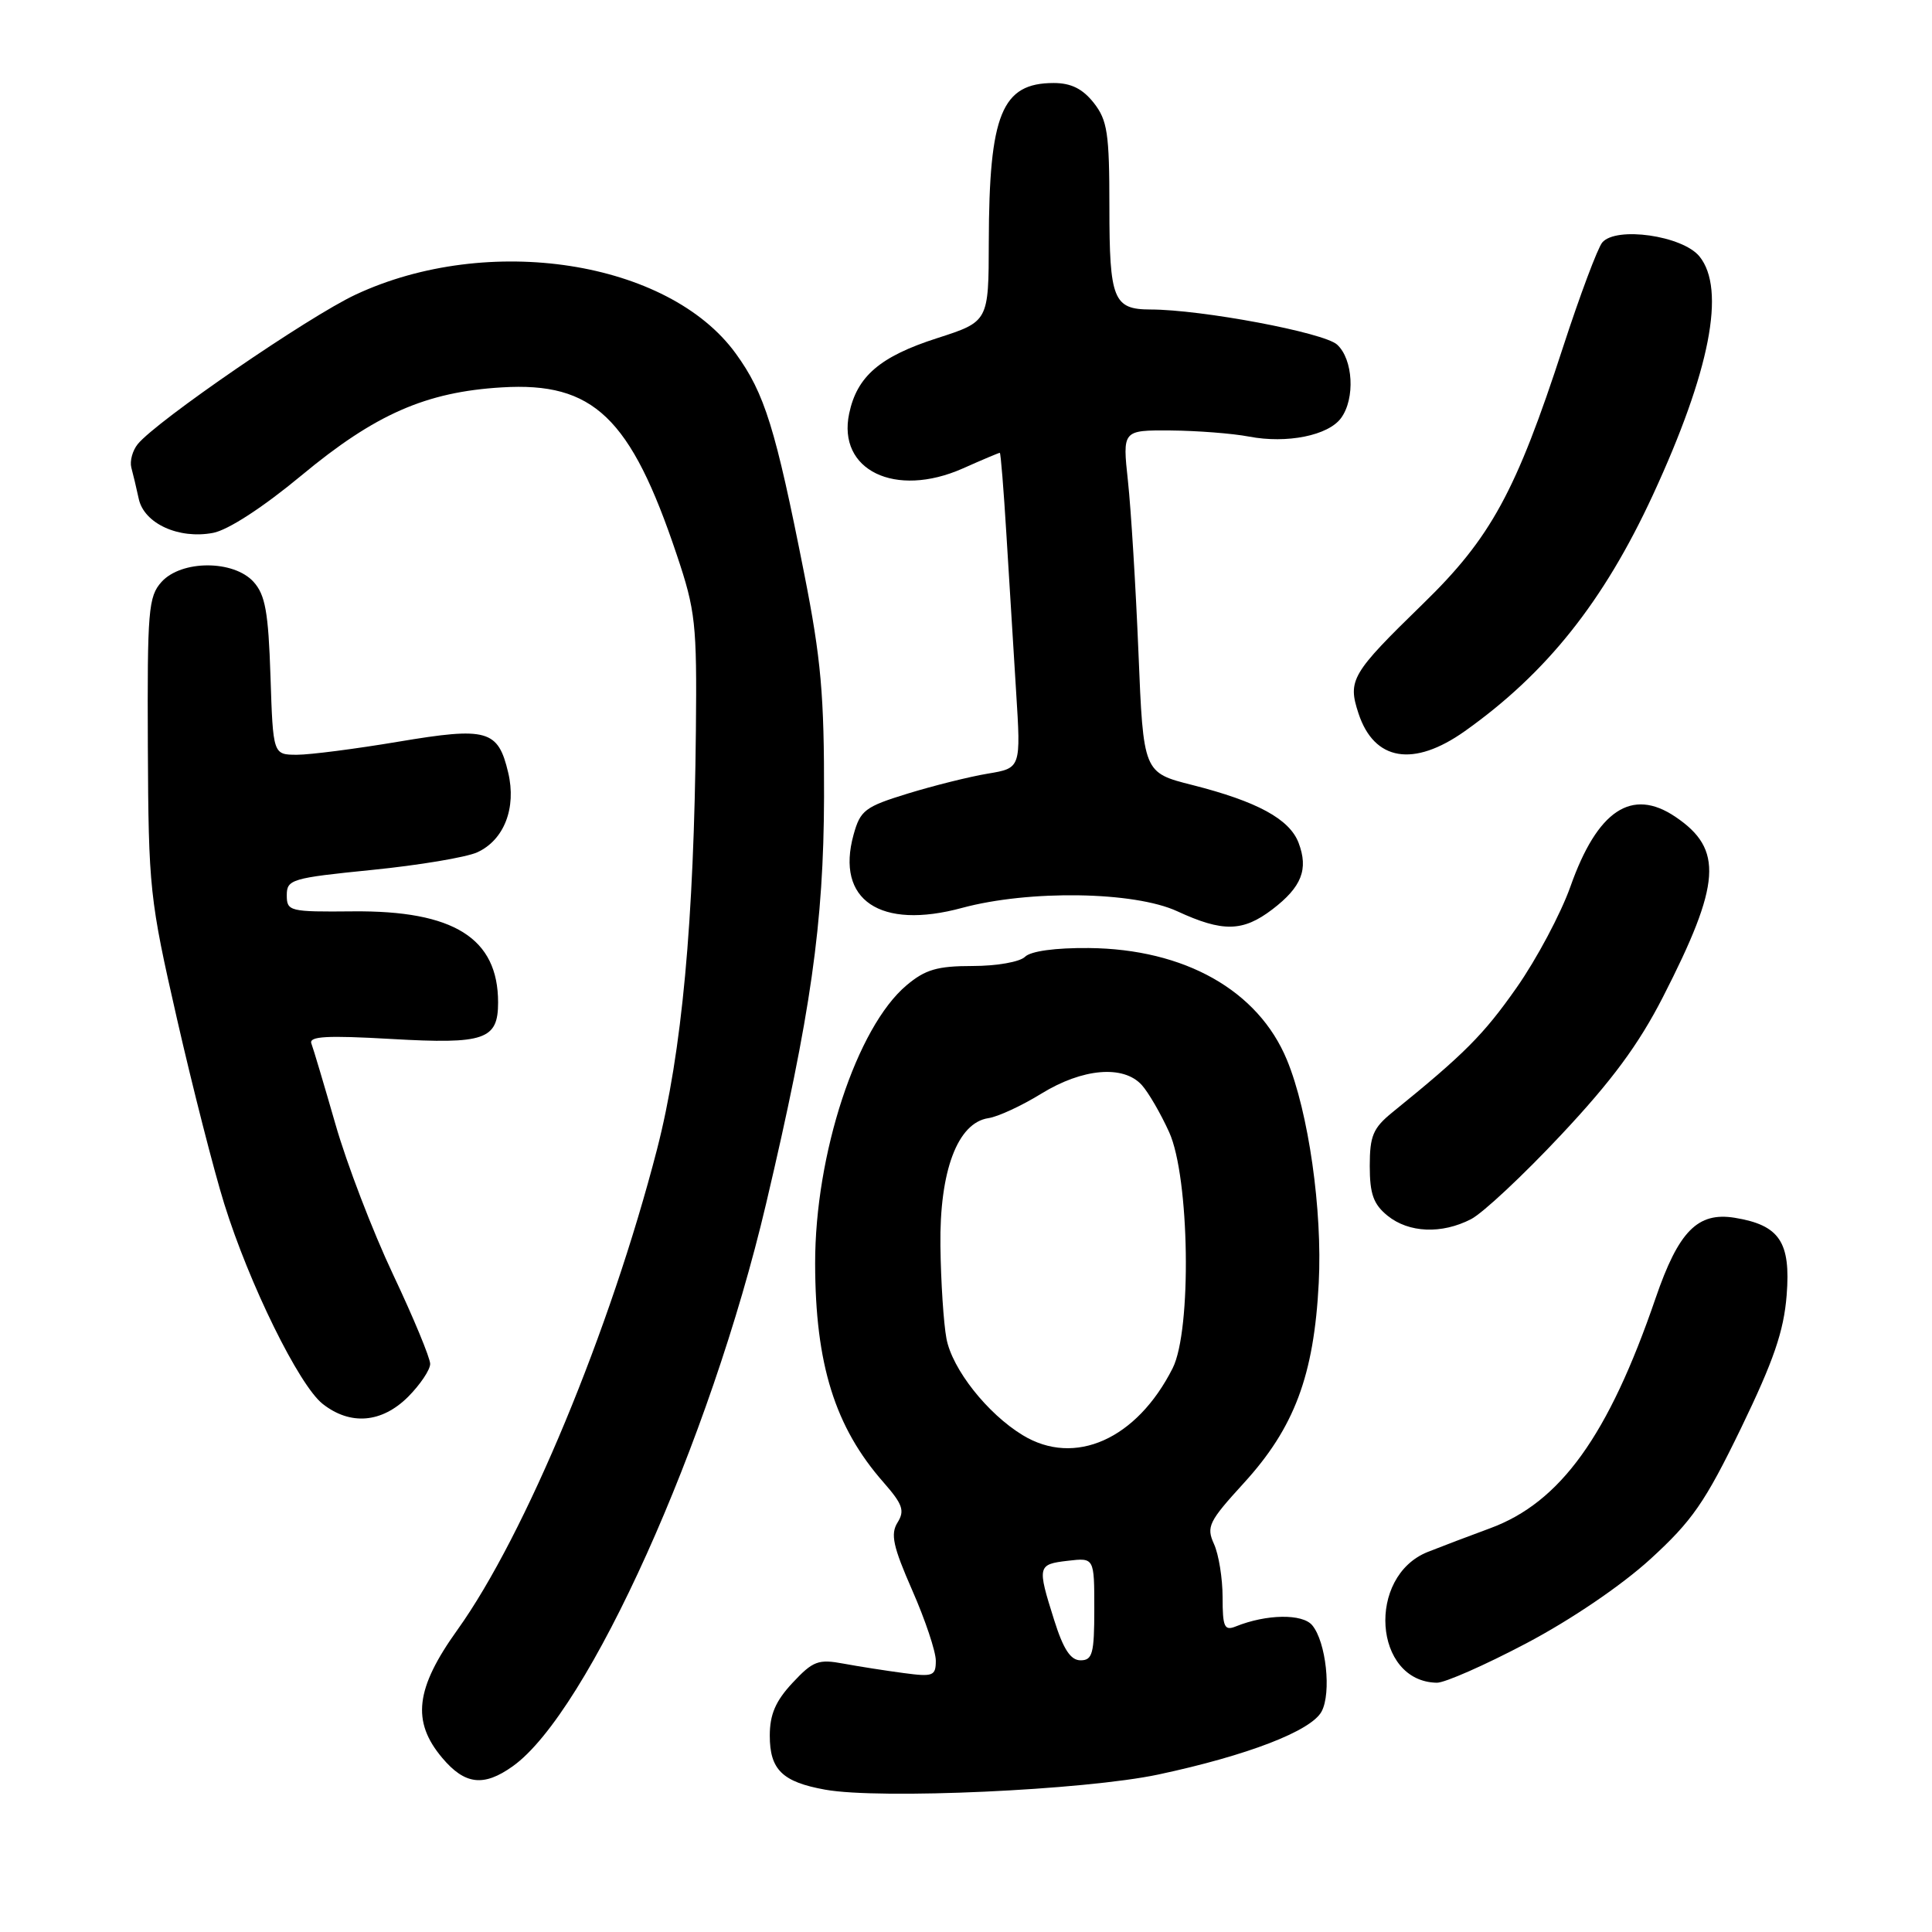 <?xml version="1.0" encoding="UTF-8" standalone="no"?>
<!DOCTYPE svg PUBLIC "-//W3C//DTD SVG 1.1//EN" "http://www.w3.org/Graphics/SVG/1.1/DTD/svg11.dtd" >
<svg xmlns="http://www.w3.org/2000/svg" xmlns:xlink="http://www.w3.org/1999/xlink" version="1.1" viewBox="0 0 256 256">
 <g >
 <path fill="currentColor"
d=" M 153.50 235.13 C 165.30 232.61 173.74 229.36 175.12 226.78 C 176.44 224.31 175.71 217.56 173.88 215.36 C 172.59 213.80 167.82 213.87 163.75 215.51 C 162.24 216.12 162.00 215.60 162.00 211.65 C 162.00 209.15 161.49 205.97 160.86 204.59 C 159.82 202.30 160.16 201.61 164.79 196.54 C 171.51 189.19 174.11 182.27 174.74 170.00 C 175.24 160.38 173.39 147.36 170.52 140.43 C 166.72 131.24 156.98 125.74 144.27 125.62 C 139.83 125.58 136.57 126.03 135.82 126.78 C 135.14 127.46 132.05 128.00 128.88 128.00 C 124.20 128.00 122.60 128.47 120.13 130.55 C 113.52 136.10 107.99 152.94 108.01 167.43 C 108.03 180.76 110.63 189.10 117.07 196.42 C 119.61 199.32 119.91 200.17 118.93 201.74 C 117.97 203.28 118.33 204.91 120.88 210.73 C 122.60 214.64 124.00 218.83 124.00 220.05 C 124.00 222.07 123.64 222.21 119.75 221.69 C 117.41 221.38 113.82 220.82 111.77 220.44 C 108.43 219.82 107.73 220.08 105.02 222.98 C 102.77 225.39 102.00 227.17 102.00 229.98 C 102.00 234.49 103.66 236.12 109.34 237.14 C 116.57 238.45 143.71 237.21 153.50 235.13 Z  M 67.94 234.04 C 77.92 226.94 94.09 191.03 101.51 159.50 C 107.45 134.29 109.14 122.38 109.19 105.62 C 109.22 92.09 108.80 87.33 106.56 76.00 C 102.76 56.76 101.32 52.11 97.49 46.84 C 88.56 34.53 64.68 30.83 47.12 39.04 C 40.89 41.95 20.75 55.77 18.25 58.85 C 17.56 59.70 17.18 61.09 17.40 61.95 C 17.63 62.80 18.08 64.68 18.39 66.12 C 19.11 69.38 23.69 71.47 28.23 70.61 C 30.21 70.24 34.83 67.24 39.93 63.01 C 49.70 54.89 56.43 51.93 66.50 51.33 C 78.64 50.59 83.57 55.31 89.67 73.50 C 92.16 80.90 92.35 82.64 92.21 96.76 C 91.96 122.20 90.36 139.47 87.06 152.29 C 80.87 176.26 69.60 203.40 60.62 215.95 C 55.04 223.73 54.52 228.09 58.59 232.92 C 61.59 236.49 64.09 236.79 67.94 234.04 Z  M 202.24 217.75 C 208.16 214.63 214.83 210.10 218.67 206.60 C 224.23 201.52 225.92 199.08 230.70 189.23 C 235.02 180.29 236.36 176.41 236.74 171.63 C 237.30 164.57 235.80 162.33 229.85 161.36 C 224.95 160.57 222.42 163.14 219.38 172.00 C 213.13 190.24 206.77 199.08 197.43 202.51 C 194.72 203.51 191.02 204.91 189.21 205.63 C 181.05 208.86 181.99 222.83 190.39 222.97 C 191.43 222.99 196.76 220.64 202.24 217.75 Z  M 54.08 185.08 C 55.68 183.47 57.00 181.51 57.00 180.72 C 57.00 179.94 54.79 174.60 52.08 168.87 C 49.37 163.13 45.94 154.18 44.45 148.97 C 42.95 143.76 41.52 138.95 41.26 138.27 C 40.90 137.31 43.30 137.18 51.87 137.67 C 64.23 138.38 66.00 137.77 66.00 132.83 C 66.00 124.31 60.13 120.63 46.75 120.76 C 38.35 120.84 38.00 120.75 38.00 118.62 C 38.00 116.53 38.63 116.34 49.29 115.27 C 55.50 114.65 61.77 113.60 63.23 112.94 C 66.79 111.32 68.45 107.07 67.34 102.38 C 66.00 96.70 64.57 96.30 52.78 98.28 C 47.13 99.23 41.08 100.01 39.34 100.01 C 36.18 100.00 36.18 100.00 35.84 89.60 C 35.56 81.09 35.15 78.82 33.60 77.10 C 30.95 74.18 24.04 74.19 21.40 77.11 C 19.66 79.05 19.51 80.88 19.59 98.86 C 19.68 117.81 19.82 119.08 23.45 135.00 C 25.52 144.07 28.34 155.10 29.71 159.50 C 33.02 170.14 39.62 183.55 42.75 186.02 C 46.42 188.91 50.59 188.56 54.08 185.08 Z  M 194.93 161.54 C 196.49 160.73 201.86 155.71 206.86 150.37 C 213.57 143.22 217.12 138.42 220.36 132.09 C 228.05 117.05 228.37 112.53 222.01 108.24 C 216.22 104.32 211.66 107.36 208.08 117.50 C 206.81 121.07 203.61 127.09 200.95 130.88 C 196.58 137.11 194.04 139.66 184.50 147.39 C 181.94 149.47 181.50 150.51 181.50 154.50 C 181.50 158.21 181.99 159.57 183.86 161.09 C 186.68 163.37 191.04 163.55 194.93 161.54 Z  M 168.59 120.50 C 172.48 117.53 173.40 115.19 172.07 111.68 C 170.87 108.53 166.59 106.20 158.00 104.02 C 151.50 102.38 151.50 102.38 150.85 86.44 C 150.49 77.67 149.86 67.46 149.46 63.75 C 148.73 57.00 148.73 57.00 155.11 57.04 C 158.63 57.07 163.30 57.43 165.50 57.85 C 170.53 58.81 176.01 57.71 177.70 55.39 C 179.59 52.81 179.30 47.59 177.17 45.66 C 175.41 44.06 159.23 41.02 152.45 41.01 C 147.53 41.00 147.00 39.69 147.00 27.43 C 147.00 17.65 146.74 15.94 144.93 13.63 C 143.45 11.76 141.92 11.00 139.62 11.00 C 132.74 11.00 131.06 15.11 131.02 32.05 C 131.00 42.61 131.00 42.61 124.17 44.81 C 116.61 47.24 113.56 49.85 112.52 54.79 C 110.93 62.31 118.62 66.03 127.56 62.08 C 130.14 60.93 132.35 60.00 132.48 60.00 C 132.60 60.00 132.99 64.84 133.35 70.75 C 133.71 76.66 134.29 86.06 134.64 91.64 C 135.28 101.78 135.28 101.78 130.89 102.51 C 128.48 102.91 123.71 104.10 120.29 105.15 C 114.60 106.90 114.00 107.36 113.10 110.61 C 110.71 119.26 116.62 123.25 127.48 120.30 C 136.37 117.90 150.29 118.11 156.00 120.75 C 162.02 123.53 164.68 123.48 168.59 120.50 Z  M 194.10 96.88 C 204.95 89.18 212.49 79.70 219.02 65.58 C 226.59 49.19 228.71 38.33 225.19 33.98 C 222.95 31.22 214.11 29.96 212.30 32.14 C 211.69 32.89 209.35 39.12 207.11 46.00 C 200.88 65.15 197.55 71.26 188.56 80.00 C 179.05 89.26 178.55 90.11 180.01 94.54 C 182.09 100.84 187.30 101.70 194.10 96.88 Z  M 139.68 214.66 C 137.42 207.50 137.47 207.28 141.50 206.81 C 145.00 206.40 145.00 206.40 145.00 213.20 C 145.00 219.11 144.76 220.00 143.18 220.00 C 141.86 220.00 140.90 218.54 139.68 214.66 Z  M 135.50 190.16 C 130.82 187.31 126.17 181.41 125.41 177.37 C 125.03 175.35 124.67 169.83 124.61 165.10 C 124.48 155.16 126.88 148.77 130.97 148.16 C 132.22 147.98 135.38 146.52 137.99 144.91 C 143.45 141.55 148.86 141.09 151.29 143.77 C 152.17 144.74 153.80 147.55 154.92 150.02 C 157.63 155.98 157.93 176.27 155.38 181.30 C 150.63 190.71 142.41 194.38 135.50 190.16 Z "/>
</g>
</svg>